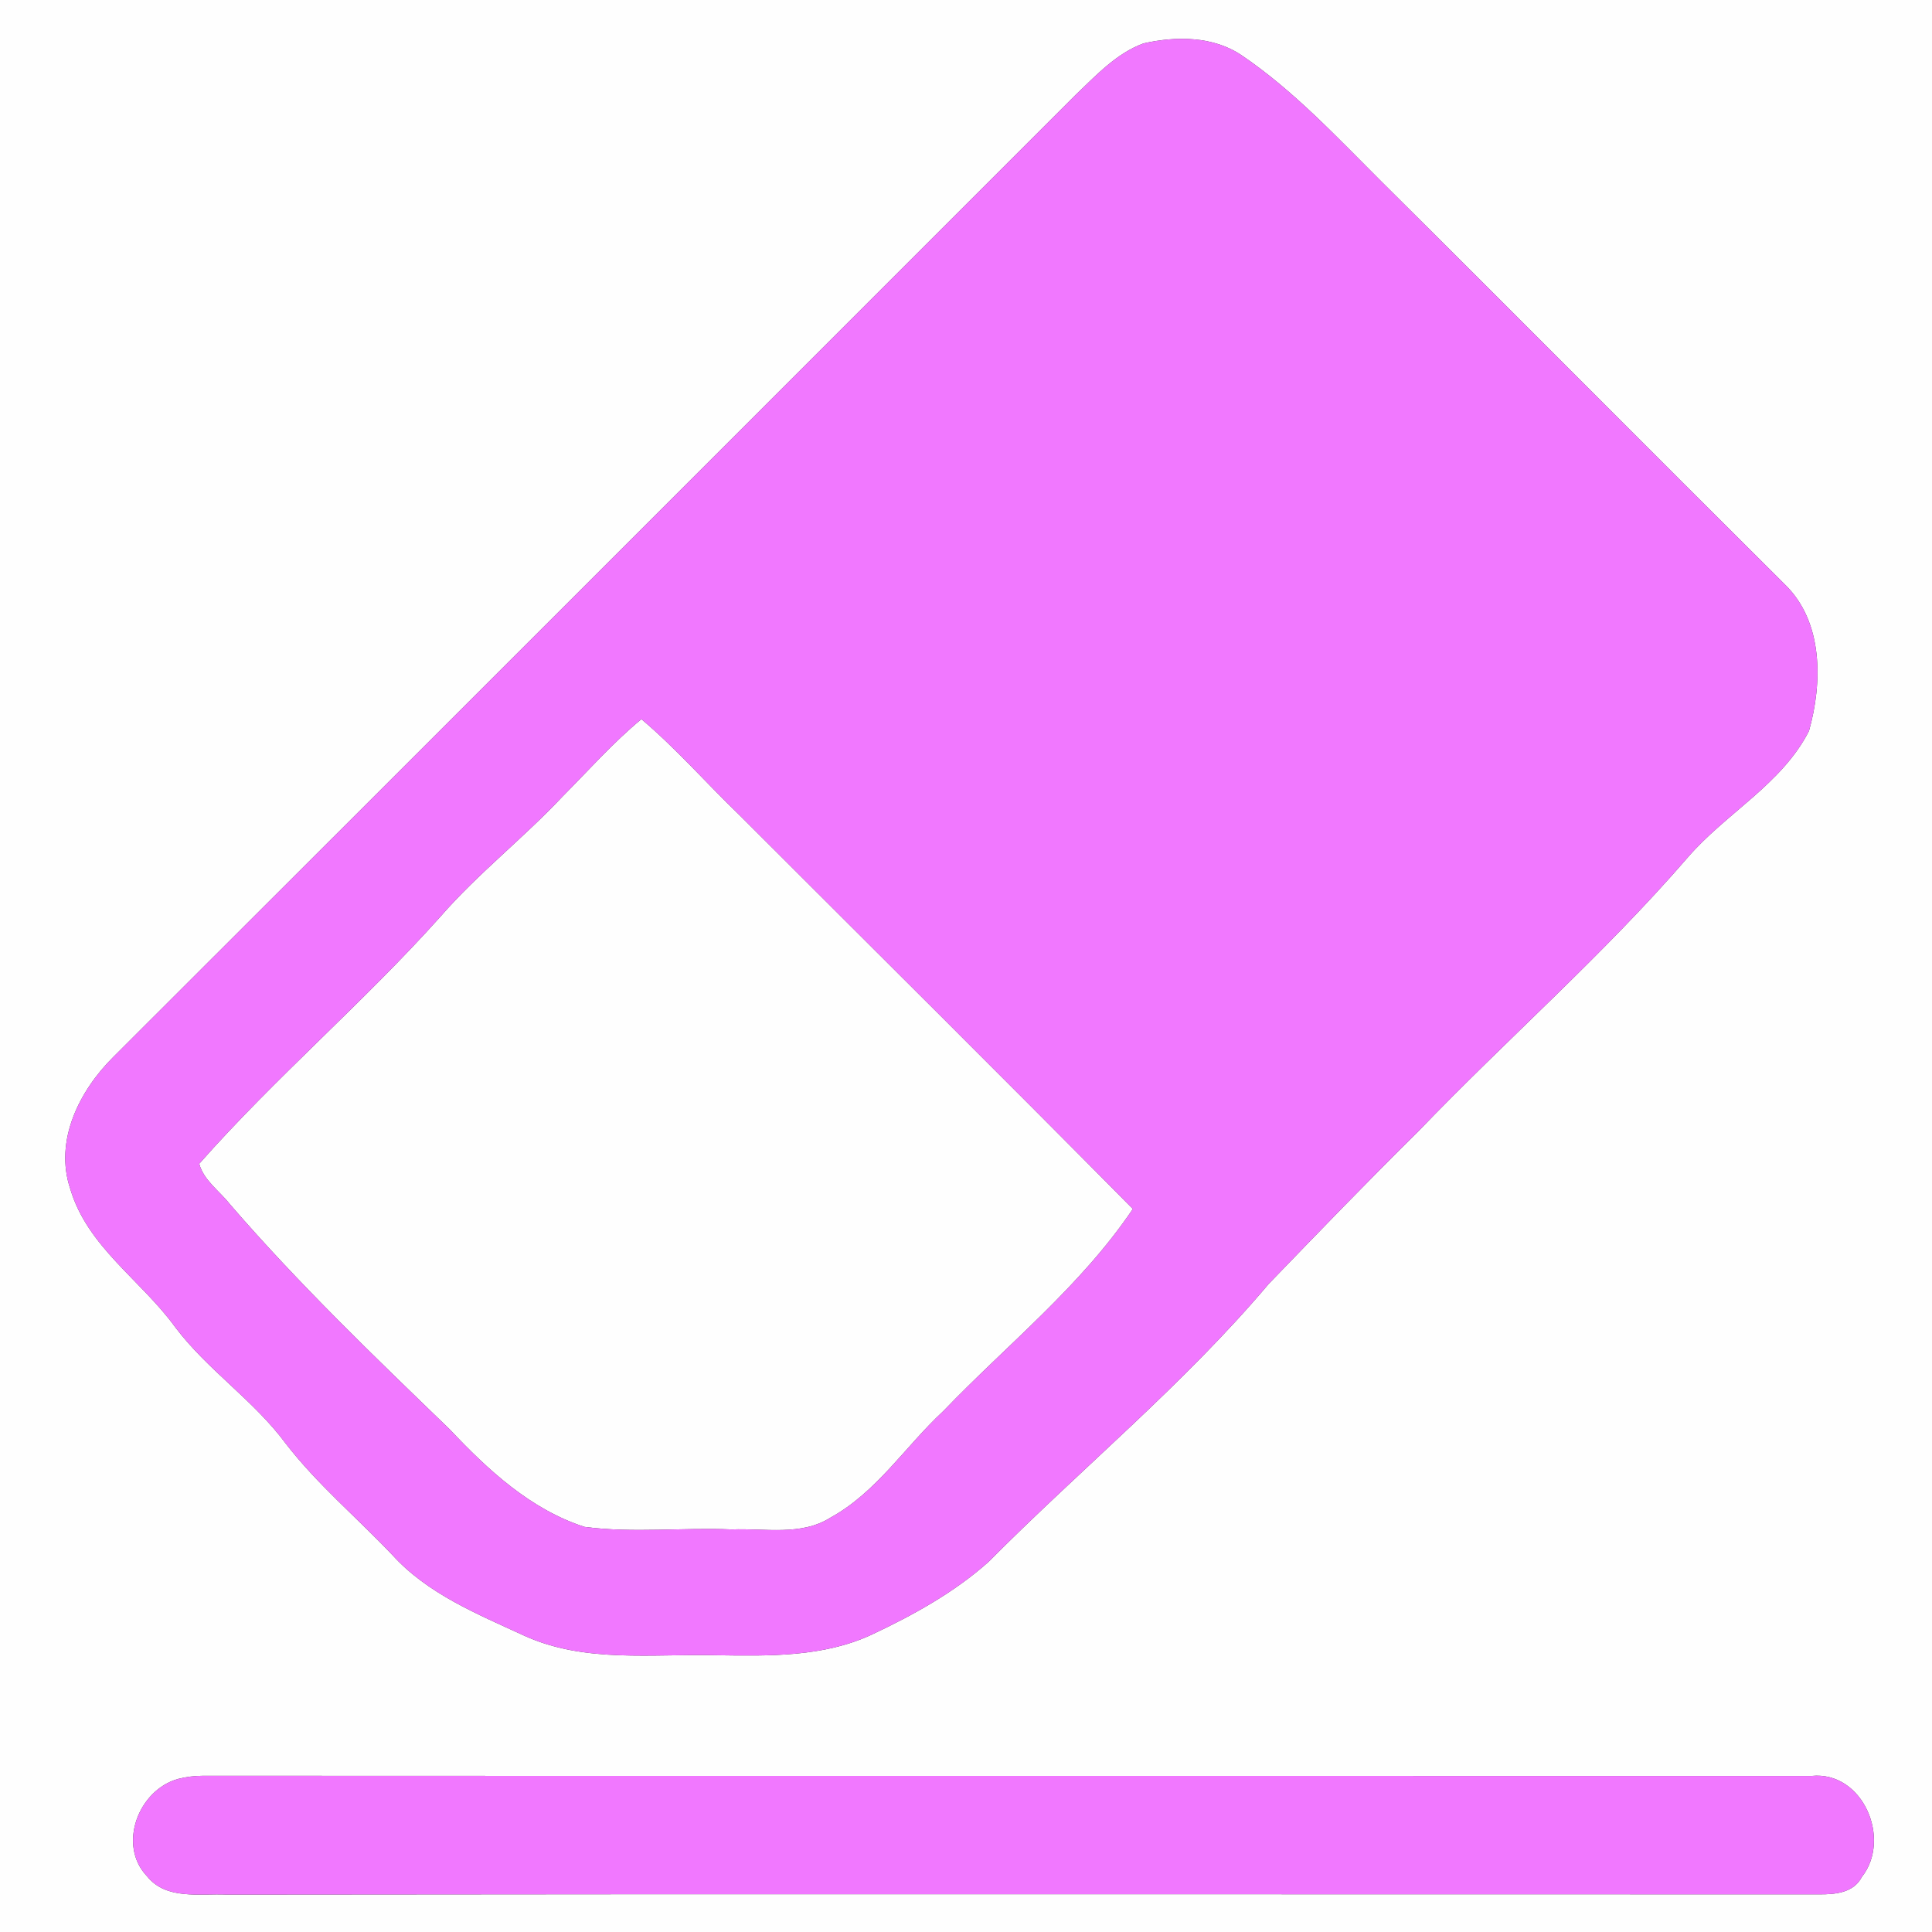 <?xml version="1.0" encoding="UTF-8" ?>
<!DOCTYPE svg PUBLIC "-//W3C//DTD SVG 1.1//EN" "http://www.w3.org/Graphics/SVG/1.1/DTD/svg11.dtd">
<svg width="256pt" height="256pt" viewBox="0 0 256 256" version="1.1" xmlns="http://www.w3.org/2000/svg">
<rect x="0" y="0" width="256" height="256" fill="#333333" stroke="none"/>
<g id="#fefefeff">
<path fill="#fefefe" opacity="1.00" d=" M 0.00 0.00 L 256.00 0.00 L 256.00 256.00 L 0.00 256.00 L 0.00 0.00 M 151.52 5.75 C 147.93 7.07 145.26 9.97 142.55 12.55 C 100.05 55.04 57.57 97.56 15.04 140.03 C 10.53 144.50 7.16 151.13 9.31 157.53 C 11.58 165.22 18.72 169.64 23.22 175.86 C 27.52 181.56 33.64 185.55 37.88 191.30 C 42.05 196.69 47.29 201.09 51.97 206.02 C 56.65 211.20 63.26 213.87 69.45 216.73 C 77.48 220.40 86.46 219.12 95.00 219.33 C 101.90 219.43 109.10 219.58 115.50 216.60 C 121.00 214.01 126.41 211.03 130.97 206.97 C 143.26 194.58 156.84 183.48 168.12 170.11 C 174.67 163.33 181.21 156.54 187.92 149.92 C 199.68 137.68 212.52 126.48 223.63 113.62 C 228.68 107.76 236.12 103.90 239.70 96.85 C 241.49 90.50 241.62 82.44 236.54 77.48 C 218.65 59.70 200.89 41.78 182.99 24.00 C 177.13 18.17 171.45 12.03 164.57 7.36 C 160.79 4.77 155.83 4.77 151.52 5.75 M 23.58 235.72 C 18.34 237.18 15.54 244.48 19.48 248.61 C 22.02 251.79 26.45 250.88 30.01 251.04 C 100.36 250.95 170.72 251.02 241.07 251.01 C 243.16 251.03 245.62 250.81 246.70 248.71 C 250.68 243.68 246.84 234.64 240.04 235.32 C 169.00 235.30 97.96 235.34 26.92 235.30 C 25.79 235.30 24.68 235.44 23.58 235.72 Z" />
<path fill="#fefefe" opacity="1.00" d=" M 74.54 105.54 C 77.98 102.08 81.22 98.41 84.99 95.29 C 89.63 99.21 93.62 103.81 97.99 108.01 C 115.37 125.40 132.83 142.71 150.11 160.19 C 143.21 170.43 133.46 178.16 124.98 186.99 C 119.97 191.63 116.19 197.70 110.08 201.07 C 106.18 203.56 101.35 202.48 96.99 202.66 C 90.48 202.38 83.92 203.17 77.45 202.32 C 70.31 200.02 64.64 194.76 59.60 189.41 C 49.60 179.75 39.55 170.10 30.46 159.56 C 29.10 157.82 26.97 156.39 26.40 154.20 C 36.50 142.76 48.22 132.80 58.40 121.41 C 63.37 115.71 69.37 111.05 74.54 105.54 Z" />
</g>
<g id="#f178ffff">
<path fill="#f178ff" opacity="1.00" d=" M 151.52 5.75 C 155.83 4.77 160.79 4.77 164.57 7.36 C 171.45 12.03 177.13 18.17 182.99 24.00 C 200.89 41.78 218.65 59.70 236.54 77.48 C 241.62 82.44 241.49 90.50 239.70 96.85 C 236.12 103.90 228.68 107.76 223.63 113.62 C 212.52 126.48 199.68 137.68 187.92 149.92 C 181.21 156.54 174.67 163.33 168.12 170.11 C 156.84 183.48 143.26 194.58 130.97 206.97 C 126.41 211.03 121.00 214.01 115.50 216.60 C 109.10 219.58 101.90 219.43 95.00 219.33 C 86.46 219.12 77.48 220.40 69.45 216.73 C 63.26 213.87 56.65 211.20 51.97 206.02 C 47.29 201.09 42.05 196.69 37.88 191.30 C 33.64 185.55 27.52 181.56 23.22 175.86 C 18.72 169.64 11.58 165.22 9.31 157.53 C 7.16 151.13 10.53 144.50 15.04 140.03 C 57.57 97.56 100.05 55.04 142.55 12.55 C 145.26 9.97 147.93 7.07 151.52 5.75 M 74.54 105.54 C 69.37 111.05 63.37 115.71 58.40 121.41 C 48.22 132.80 36.50 142.76 26.40 154.20 C 26.97 156.39 29.10 157.82 30.46 159.56 C 39.55 170.10 49.60 179.75 59.60 189.41 C 64.64 194.76 70.31 200.02 77.45 202.32 C 83.92 203.17 90.48 202.38 96.99 202.66 C 101.35 202.48 106.18 203.56 110.08 201.07 C 116.19 197.70 119.97 191.63 124.98 186.99 C 133.46 178.16 143.21 170.43 150.11 160.19 C 132.83 142.71 115.37 125.40 97.99 108.01 C 93.62 103.81 89.63 99.21 84.99 95.29 C 81.22 98.41 77.98 102.08 74.54 105.54 Z" />
<path fill="#f178ff" opacity="1.00" d=" M 23.58 235.72 C 24.68 235.44 25.79 235.30 26.92 235.30 C 97.96 235.34 169.00 235.30 240.04 235.32 C 246.84 234.64 250.68 243.68 246.70 248.71 C 245.62 250.81 243.16 251.03 241.07 251.01 C 170.72 251.02 100.36 250.95 30.01 251.04 C 26.45 250.88 22.02 251.79 19.48 248.61 C 15.54 244.48 18.34 237.18 23.58 235.72 Z" />
</g>
</svg>

